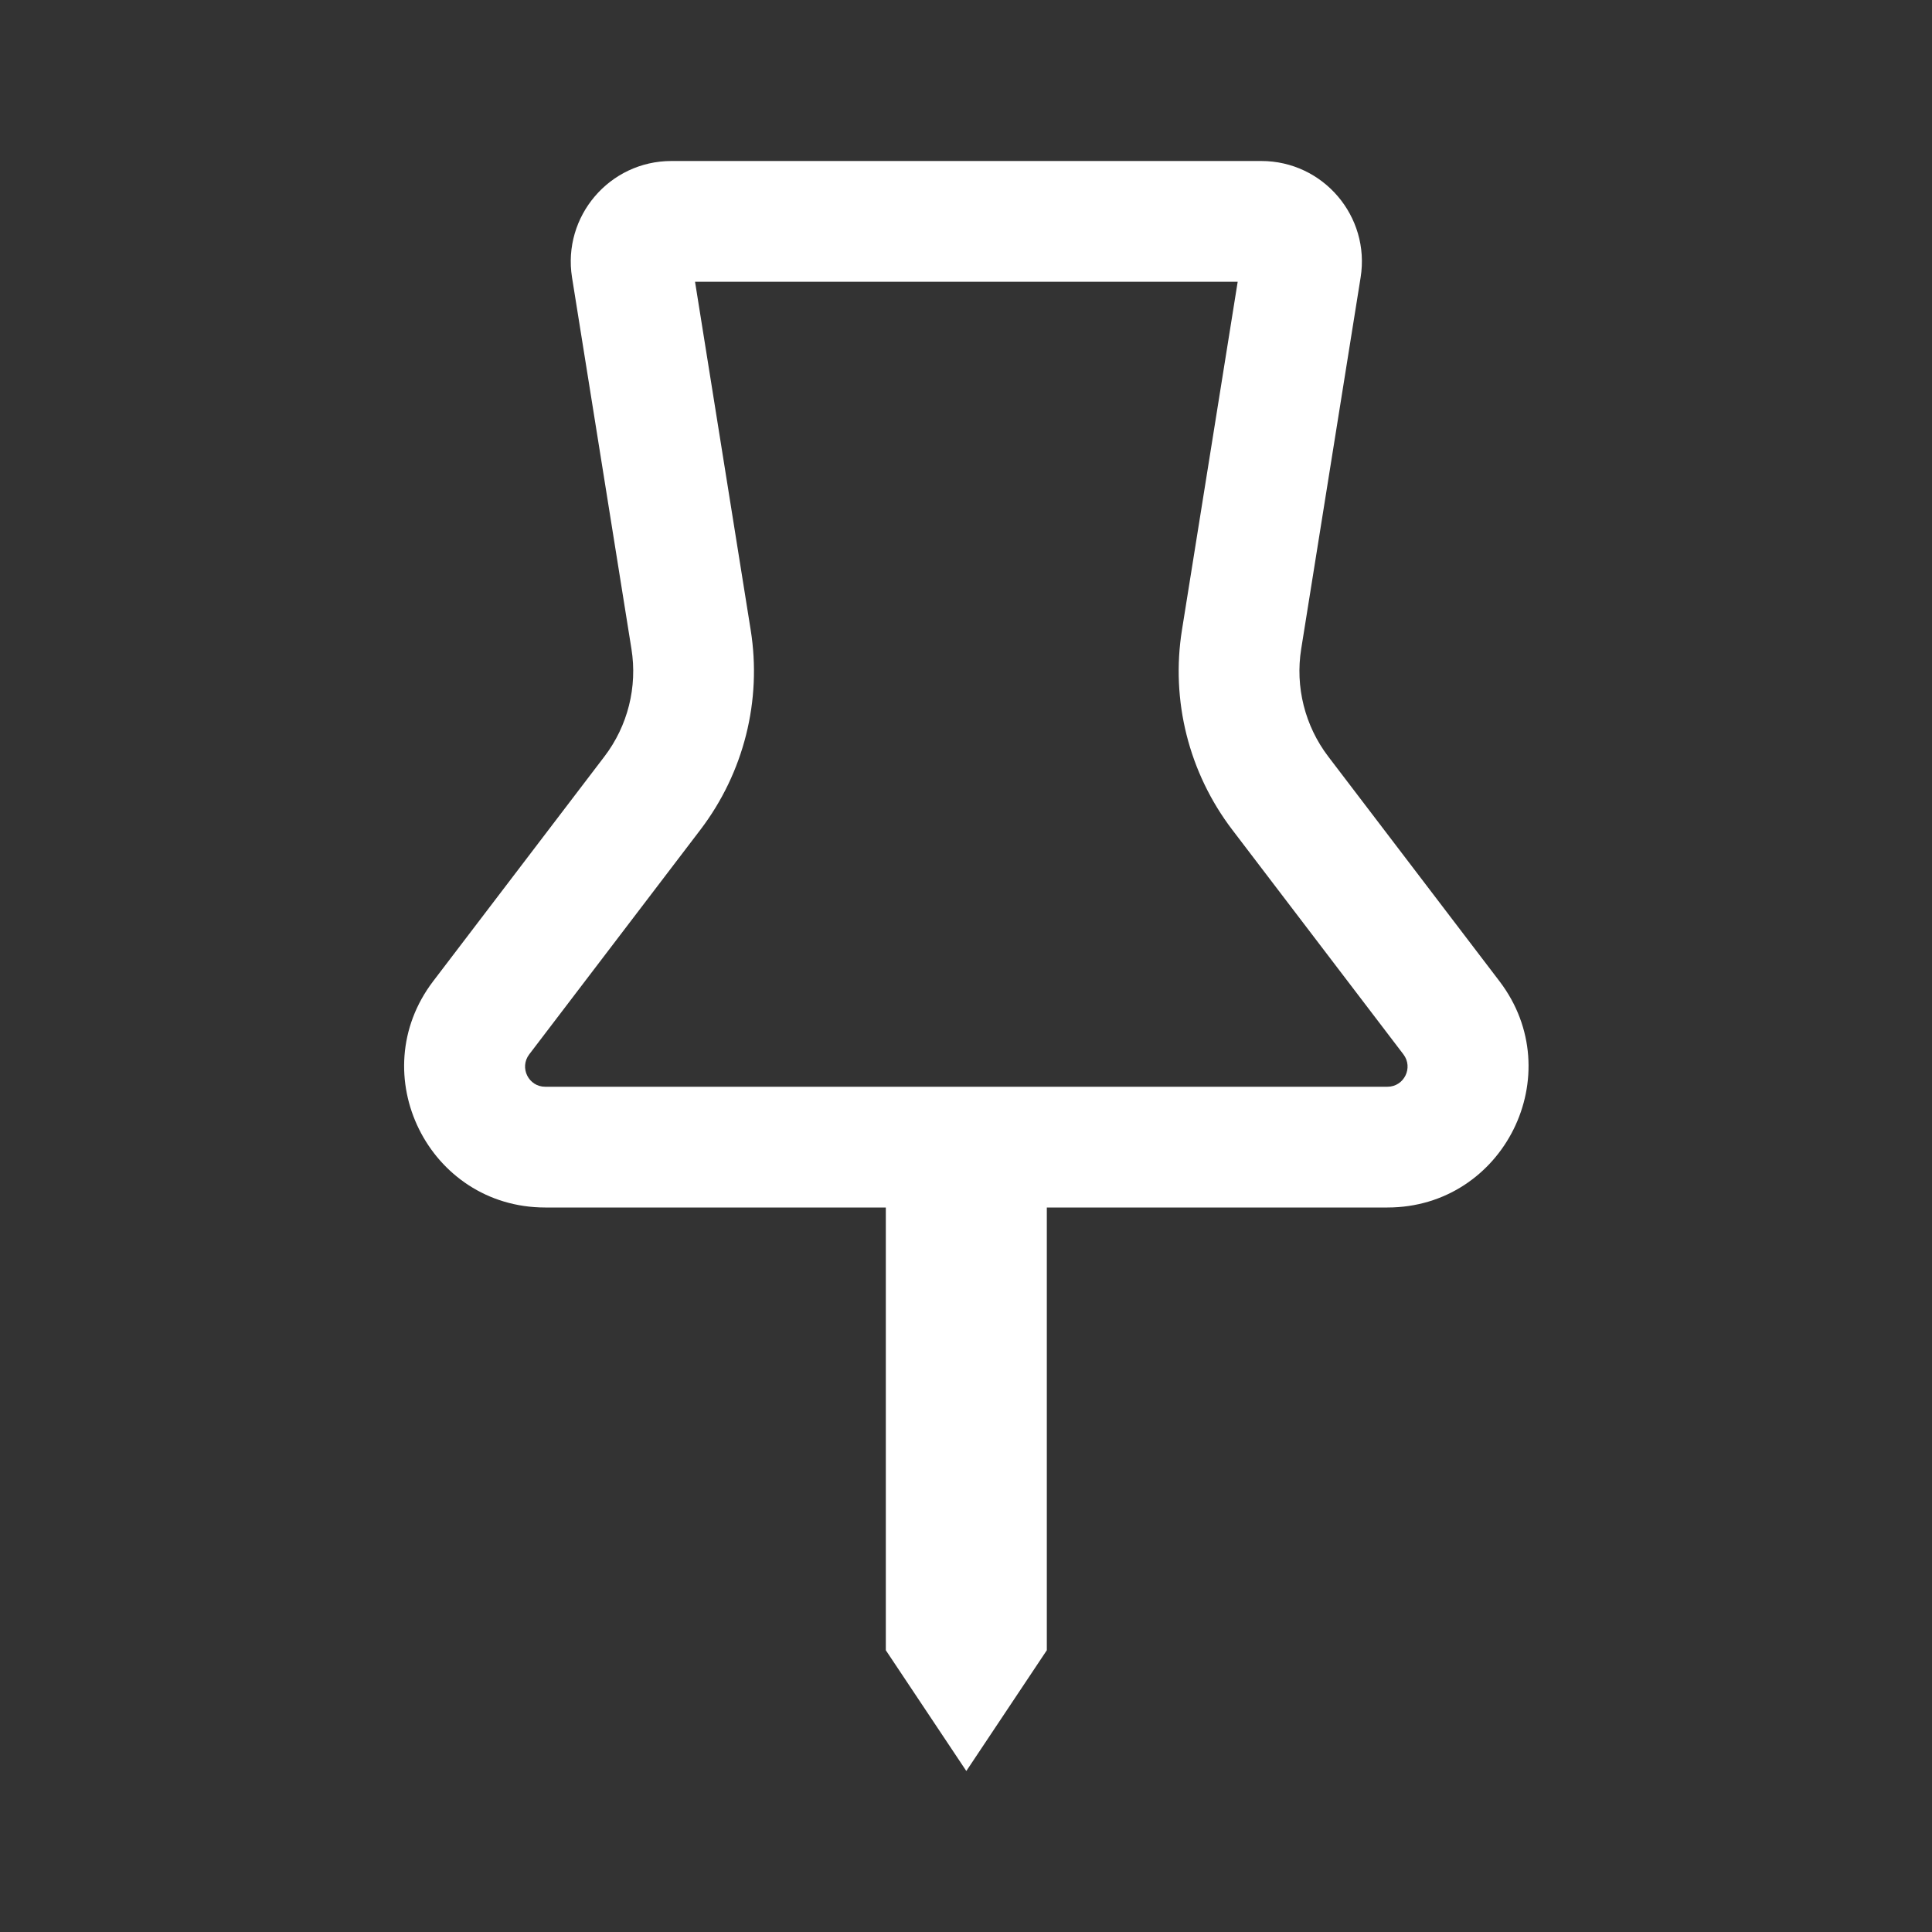 <svg width="24" height="24" viewBox="0 0 24 24" fill="none" xmlns="http://www.w3.org/2000/svg">
<rect x="0" y="0" width="24" height="24" fill="#333333" stroke="none"/>
<path fill-rule="evenodd" clip-rule="evenodd" d="M8.341 2C7.571 2 6.985 2.688 7.106 3.447L7.844 8.061C7.92 8.533 7.799 9.017 7.508 9.398L5.381 12.189C4.504 13.341 5.325 15 6.773 15H11.004V20.5L12.004 22L13.004 20.5V15H17.235C18.683 15 19.505 13.341 18.627 12.189L16.5 9.398C16.21 9.017 16.088 8.533 16.164 8.061L16.902 3.447C17.024 2.688 16.437 2 15.668 2H8.341ZM9.325 7.824L8.634 3.5H15.375L14.683 7.824C14.542 8.702 14.768 9.599 15.307 10.307L17.434 13.098C17.559 13.263 17.442 13.5 17.235 13.5H6.773C6.566 13.5 6.449 13.263 6.574 13.098L8.701 10.307C9.24 9.599 9.466 8.702 9.325 7.824Z" fill="white"/>
</svg>
